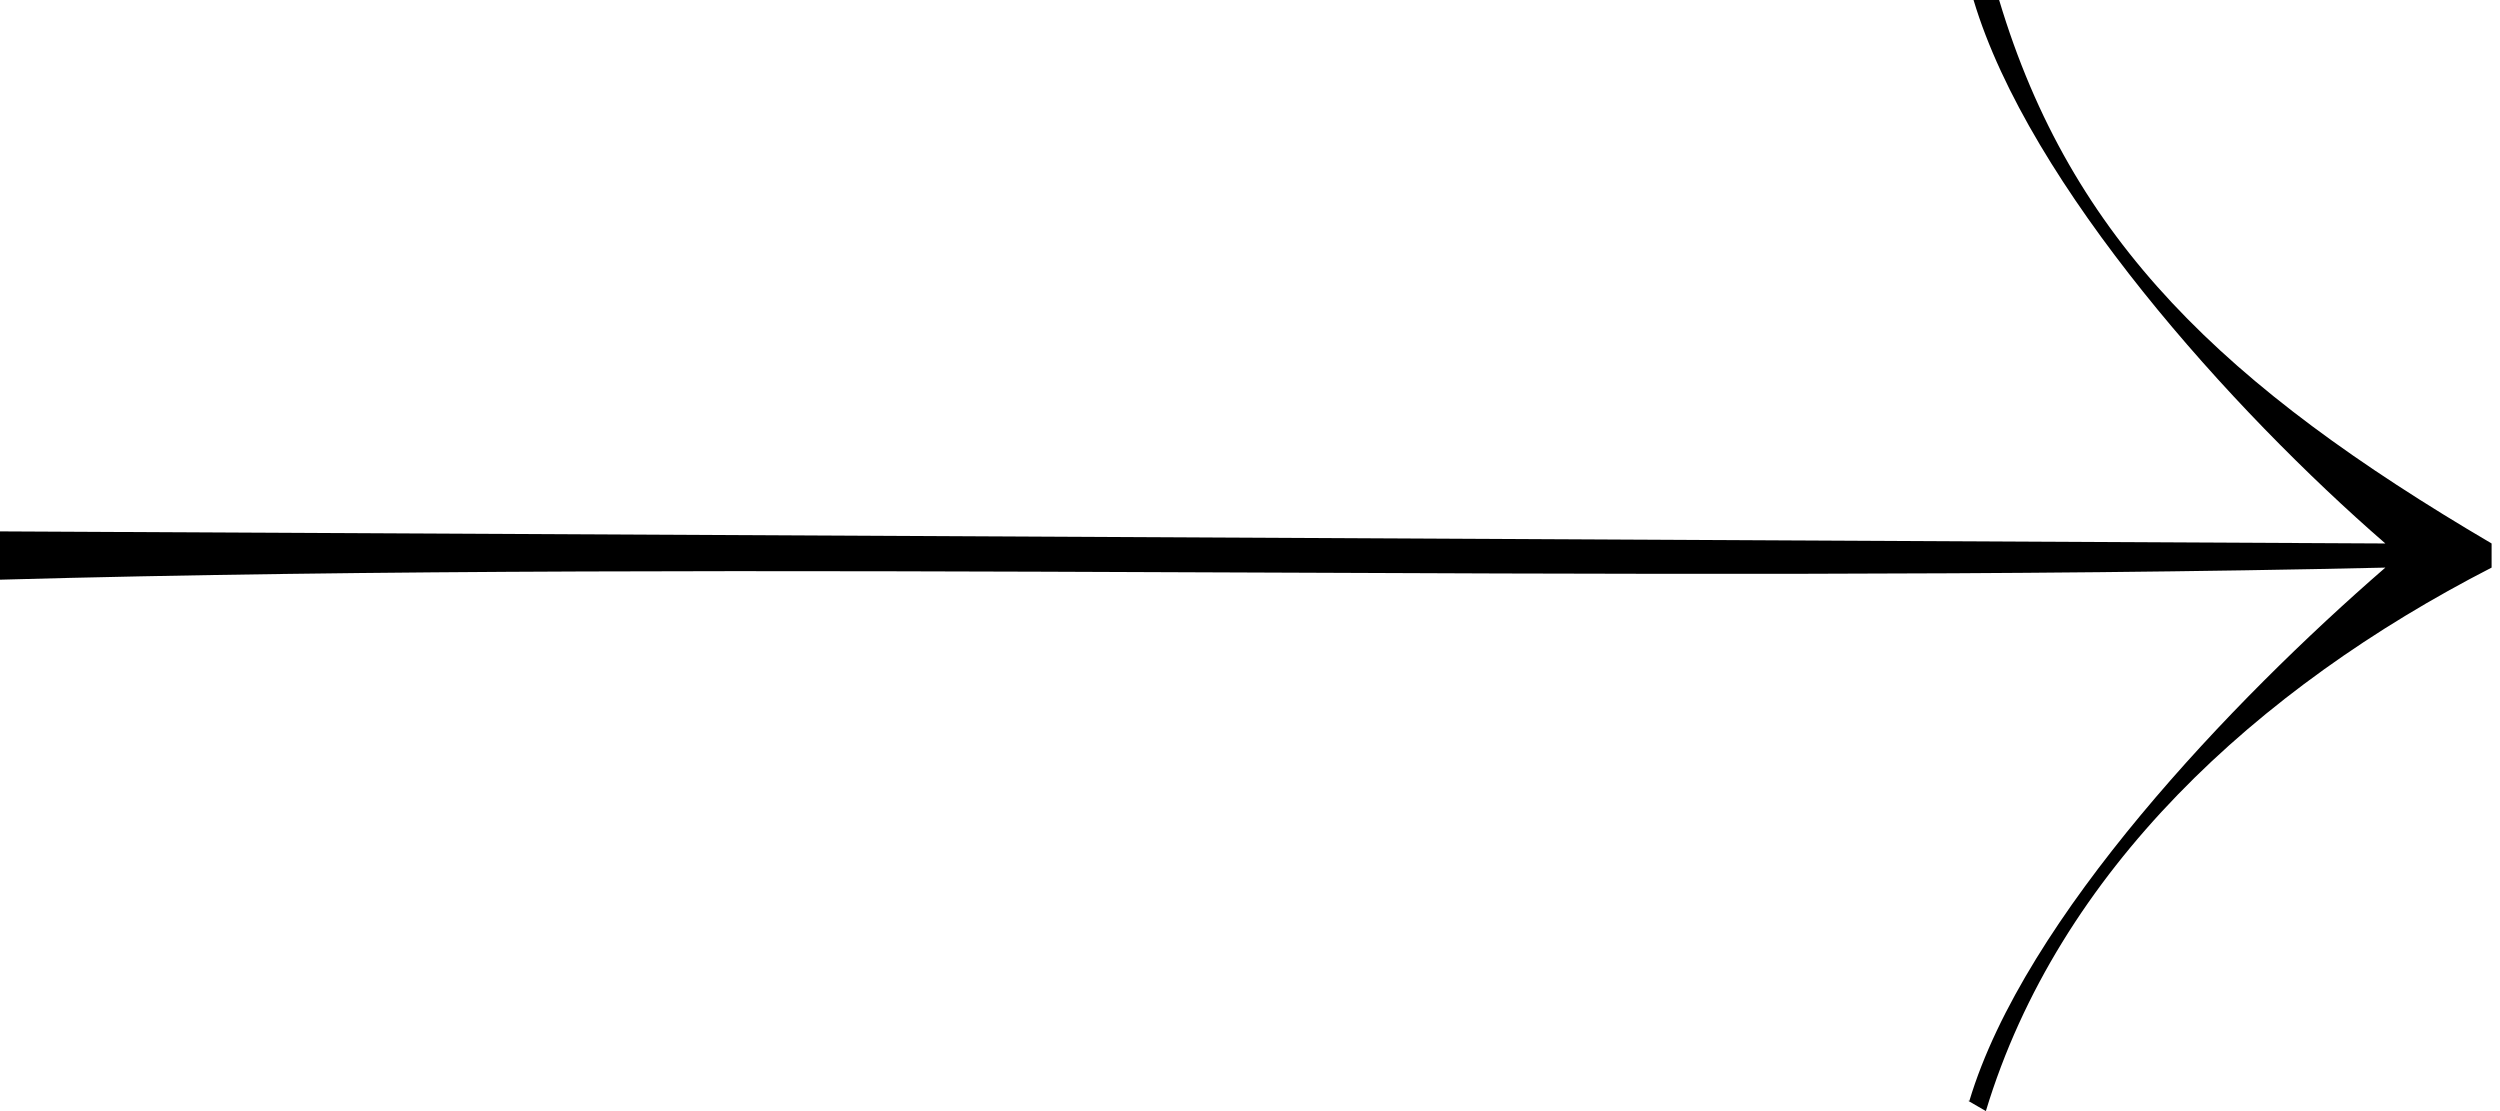 <!-- Generated by IcoMoon.io -->
<svg version="1.1" xmlns="http://www.w3.org/2000/svg" width="72" height="32" viewBox="0 0 72 32">
<title>slider-arrow</title>
<path d="M71.758 15.652v0.695c-6.775 3.478-12.474 8.746-14.565 15.652-0.001 0.004-0.48-0.284-0.505-0.293s0.028 0.004 0.030-0.001c1.584-5.283 7.587-11.549 11.98-15.358-21.476 0.492-47.24-0.248-68.698 0.348v-1.391l68.698 0.348c-4.393-3.81-10.263-10.311-11.86-15.652h0.737c2.072 6.92 6.49 11.13 14.183 15.652z"></path>
</svg>
